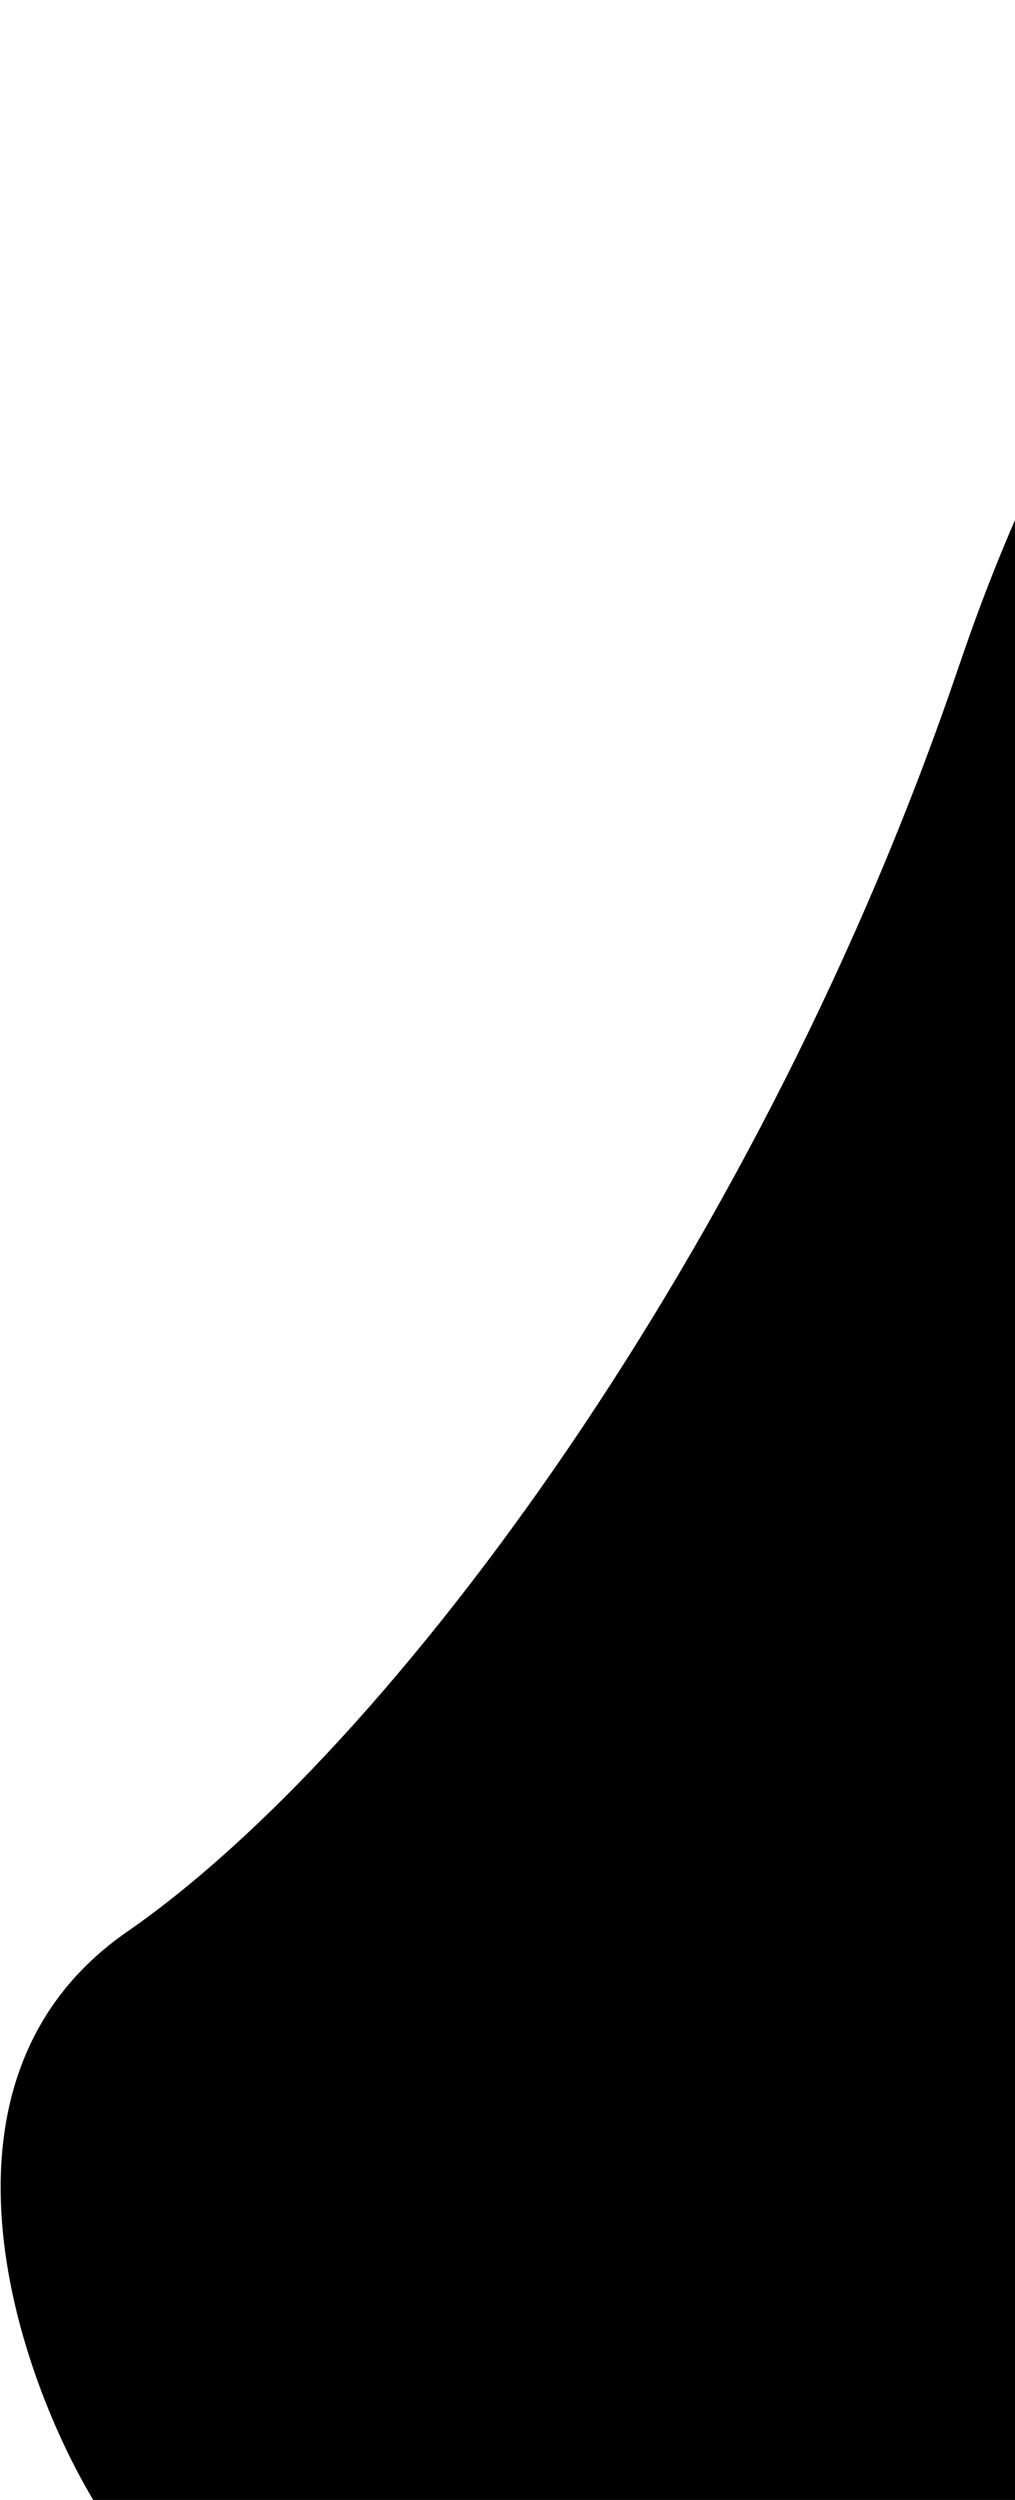 <!-- Generated by IcoMoon.io -->
<svg version="1.1" xmlns="http://www.w3.org/2000/svg" width="13" height="32" viewBox="0 0 13 32">
<title>bg-left-bottom</title>
<path d="M12.288 8.51c2.015-5.957 5.181-8.141 6.513-8.489v31.979h-17.607c-0.984-1.643-2.275-5.397 0.434-7.273 3.387-2.345 8.141-8.771 10.659-16.217z"></path>
</svg>
